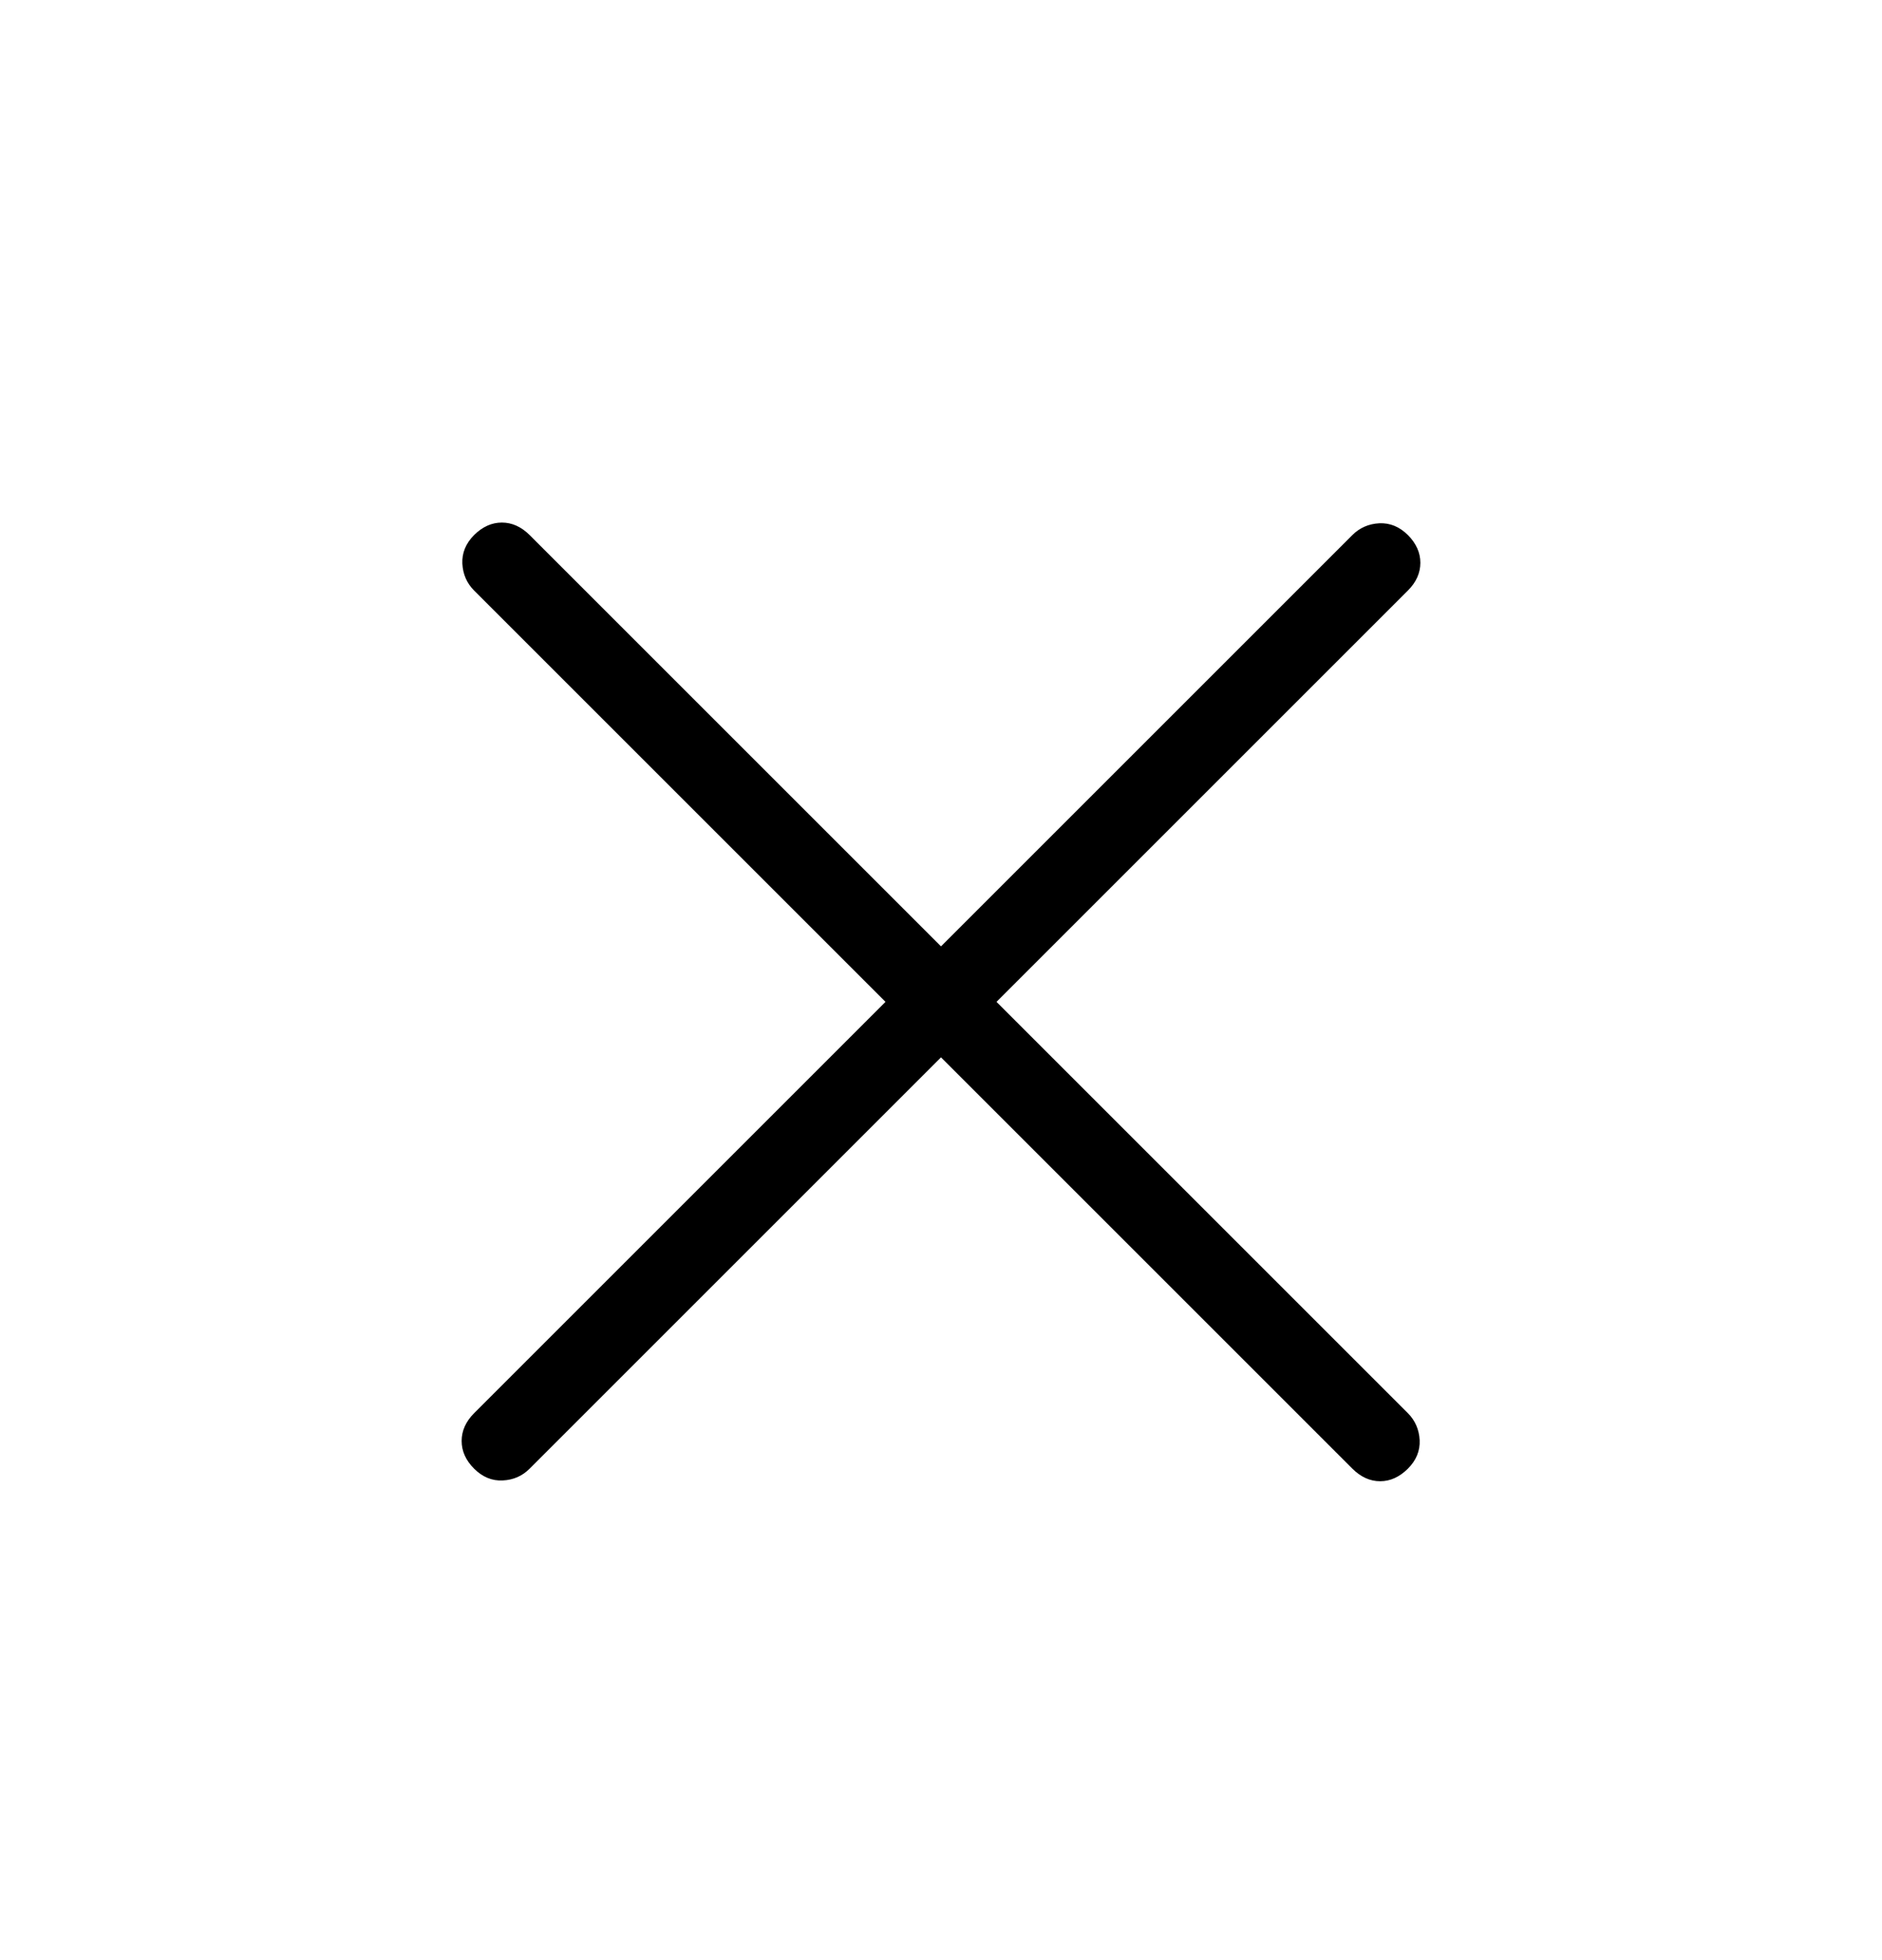<svg width="24" height="25" viewBox="0 0 24 25" fill="none" xmlns="http://www.w3.org/2000/svg">
<g id="icon/outline/close">
<mask id="mask0_2417_10" style="mask-type:alpha" maskUnits="userSpaceOnUse" x="0" y="0" width="24" height="25">
<rect id="Bounding box" y="0.778" width="24" height="24" fill="#D9D9D9"/>
</mask>
<g mask="url(#mask0_2417_10)">
<path id="close" d="M12 13.486L6.754 18.732C6.66 18.826 6.546 18.876 6.41 18.882C6.274 18.889 6.153 18.838 6.046 18.732C5.94 18.626 5.887 18.508 5.887 18.378C5.887 18.249 5.94 18.131 6.046 18.024L11.292 12.778L6.046 7.532C5.953 7.438 5.903 7.324 5.896 7.188C5.89 7.052 5.94 6.931 6.046 6.824C6.153 6.718 6.271 6.665 6.4 6.665C6.529 6.665 6.647 6.718 6.754 6.824L12 12.07L17.246 6.824C17.34 6.731 17.454 6.681 17.59 6.674C17.726 6.668 17.847 6.718 17.954 6.824C18.06 6.931 18.113 7.049 18.113 7.178C18.113 7.308 18.06 7.426 17.954 7.532L12.708 12.778L17.954 18.024C18.047 18.118 18.097 18.233 18.104 18.369C18.11 18.505 18.06 18.626 17.954 18.732C17.847 18.838 17.73 18.892 17.6 18.892C17.471 18.892 17.353 18.838 17.246 18.732L12 13.486Z" fill="black"/>
</g>
</g>
</svg>
